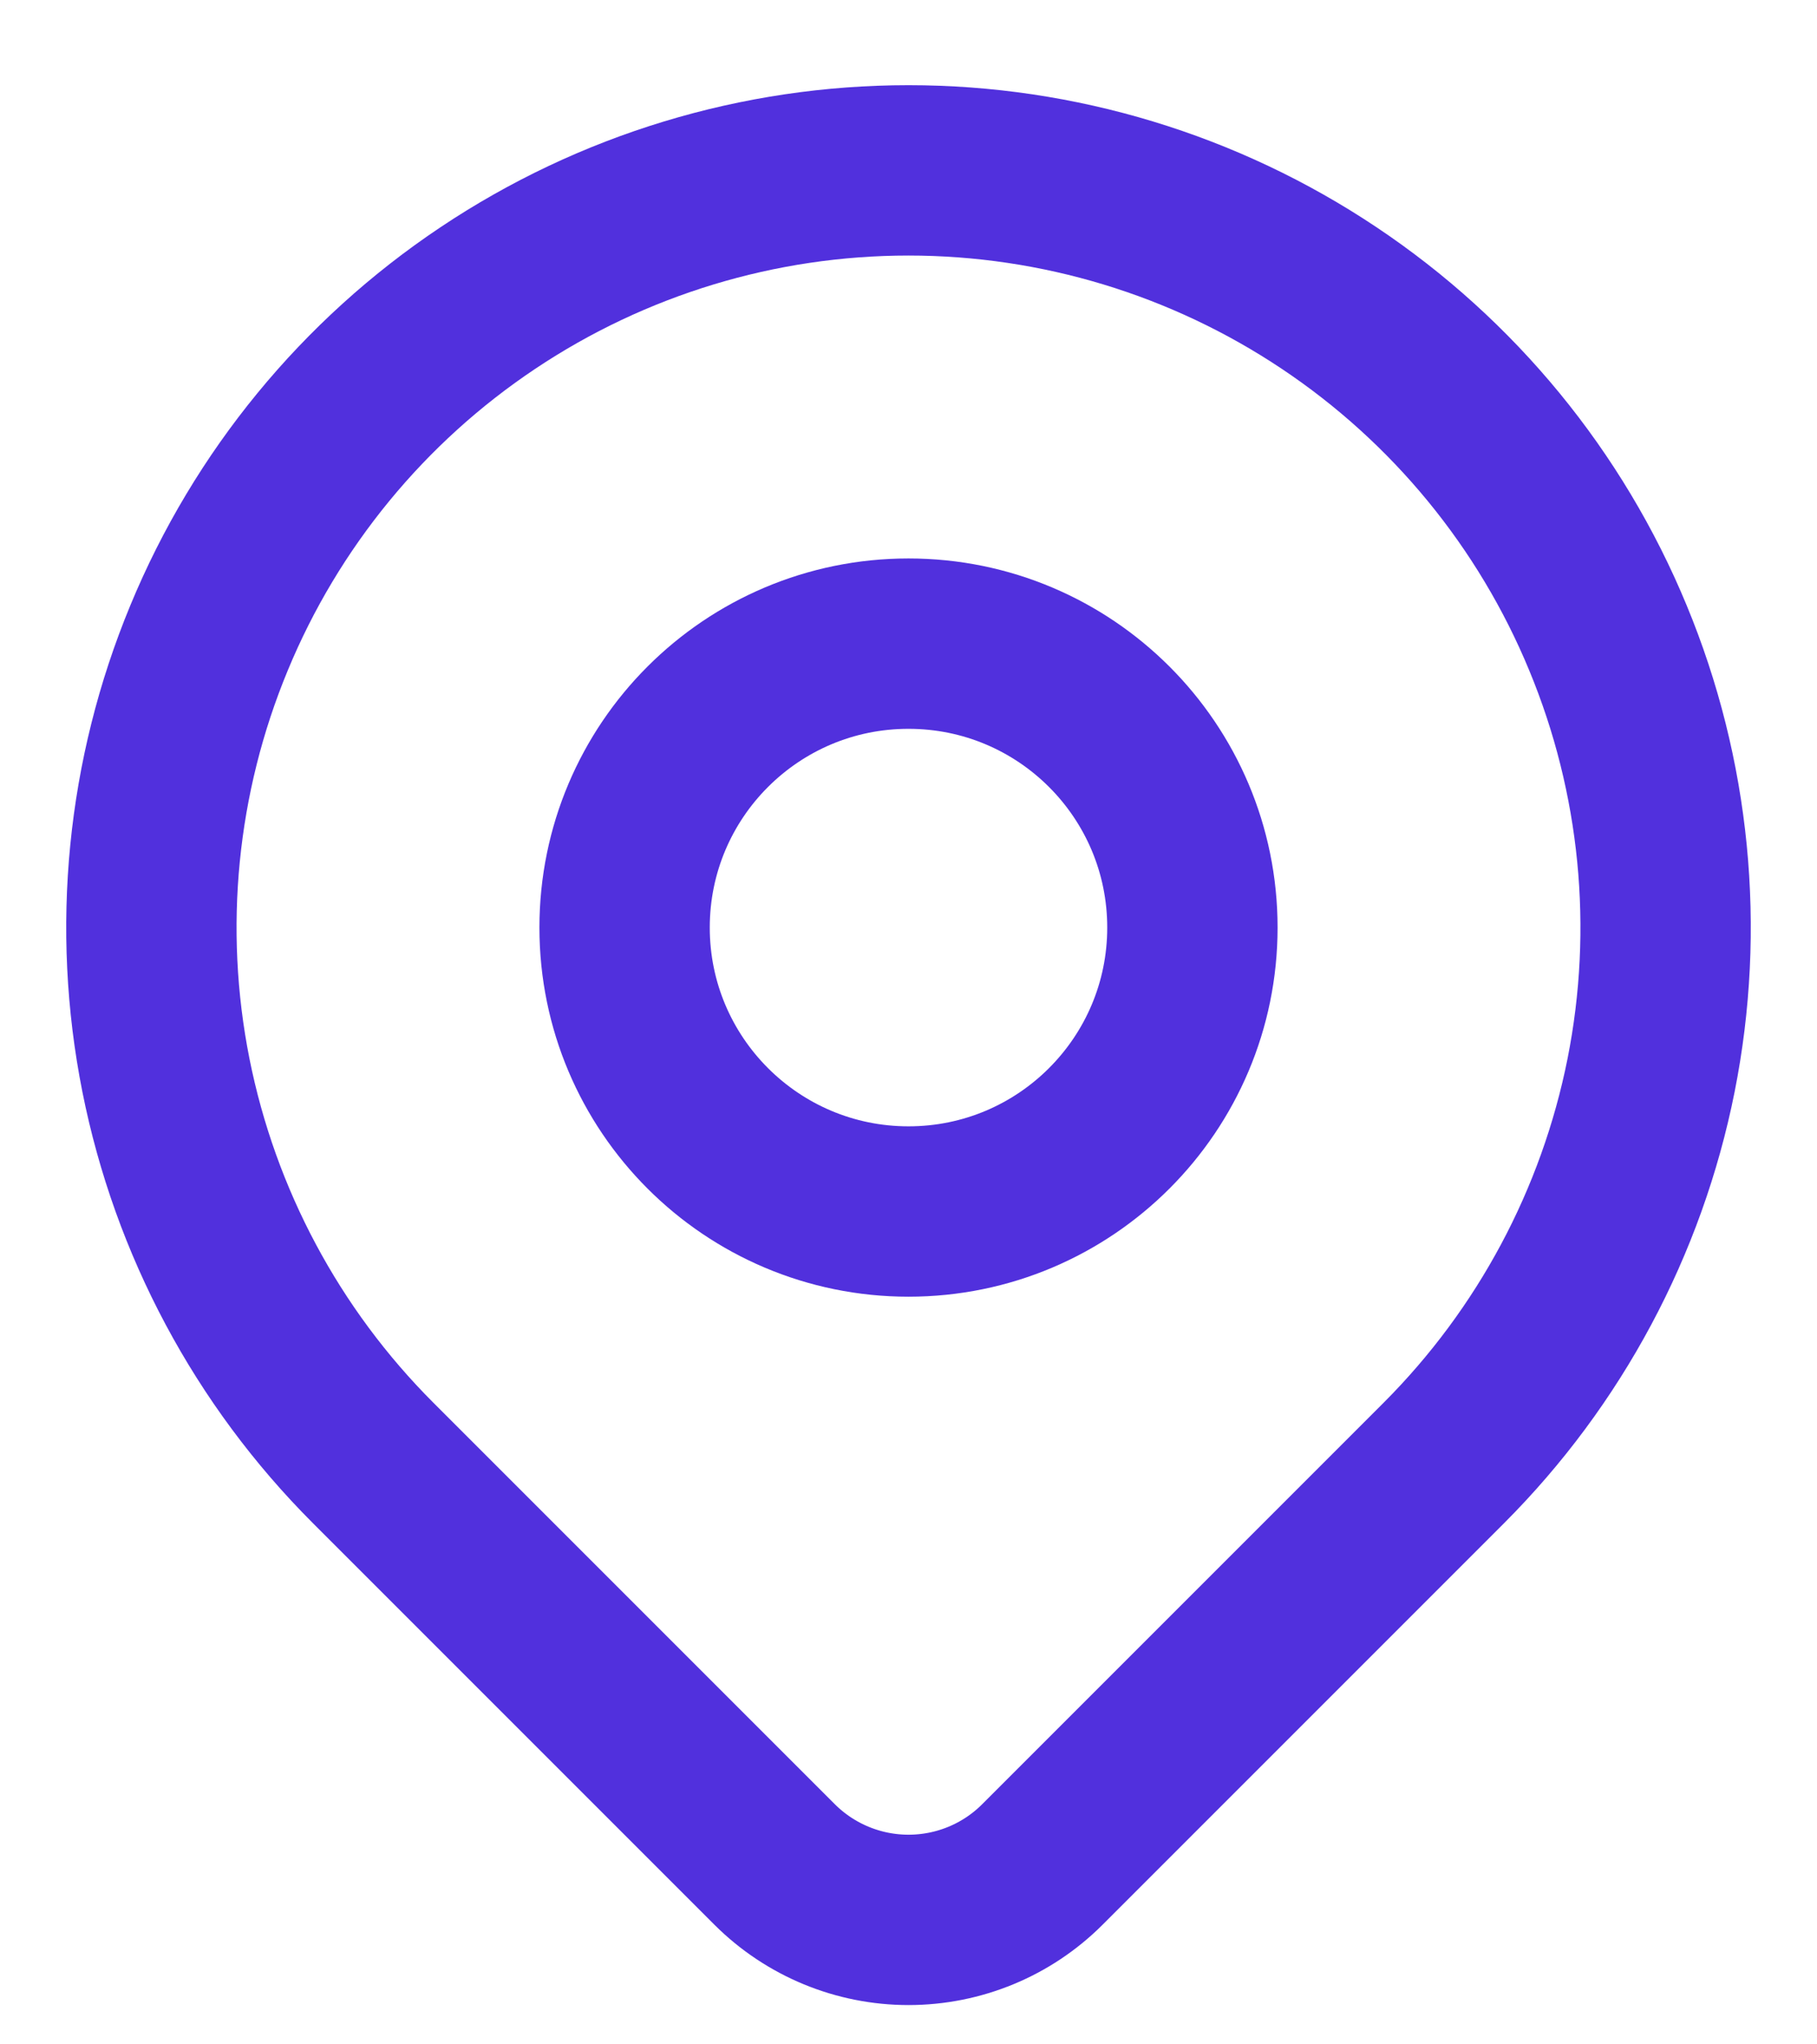 <svg width="16" height="18" viewBox="0 0 16 18" fill="none" xmlns="http://www.w3.org/2000/svg">
<path d="M8 10.667C9.381 10.667 10.5 9.547 10.5 8.167C10.5 6.786 9.381 5.667 8 5.667C6.619 5.667 5.5 6.786 5.5 8.167C5.5 9.547 6.619 10.667 8 10.667Z" stroke="#5130DD" stroke-width="1.5" stroke-linecap="round" stroke-linejoin="round"/>
<path d="M12.714 12.881L9.178 16.417C8.866 16.729 8.442 16.904 8 16.904C7.559 16.904 7.135 16.729 6.822 16.417L3.286 12.881C2.353 11.948 1.719 10.761 1.461 9.467C1.204 8.174 1.336 6.834 1.841 5.616C2.345 4.397 3.2 3.356 4.296 2.624C5.393 1.891 6.681 1.5 8 1.5C9.319 1.5 10.607 1.891 11.704 2.624C12.8 3.356 13.655 4.397 14.159 5.616C14.664 6.834 14.796 8.174 14.539 9.467C14.281 10.761 13.646 11.948 12.714 12.881V12.881Z" stroke="#5130DD" stroke-width="1.5" stroke-linecap="round" stroke-linejoin="round"/>
</svg>

